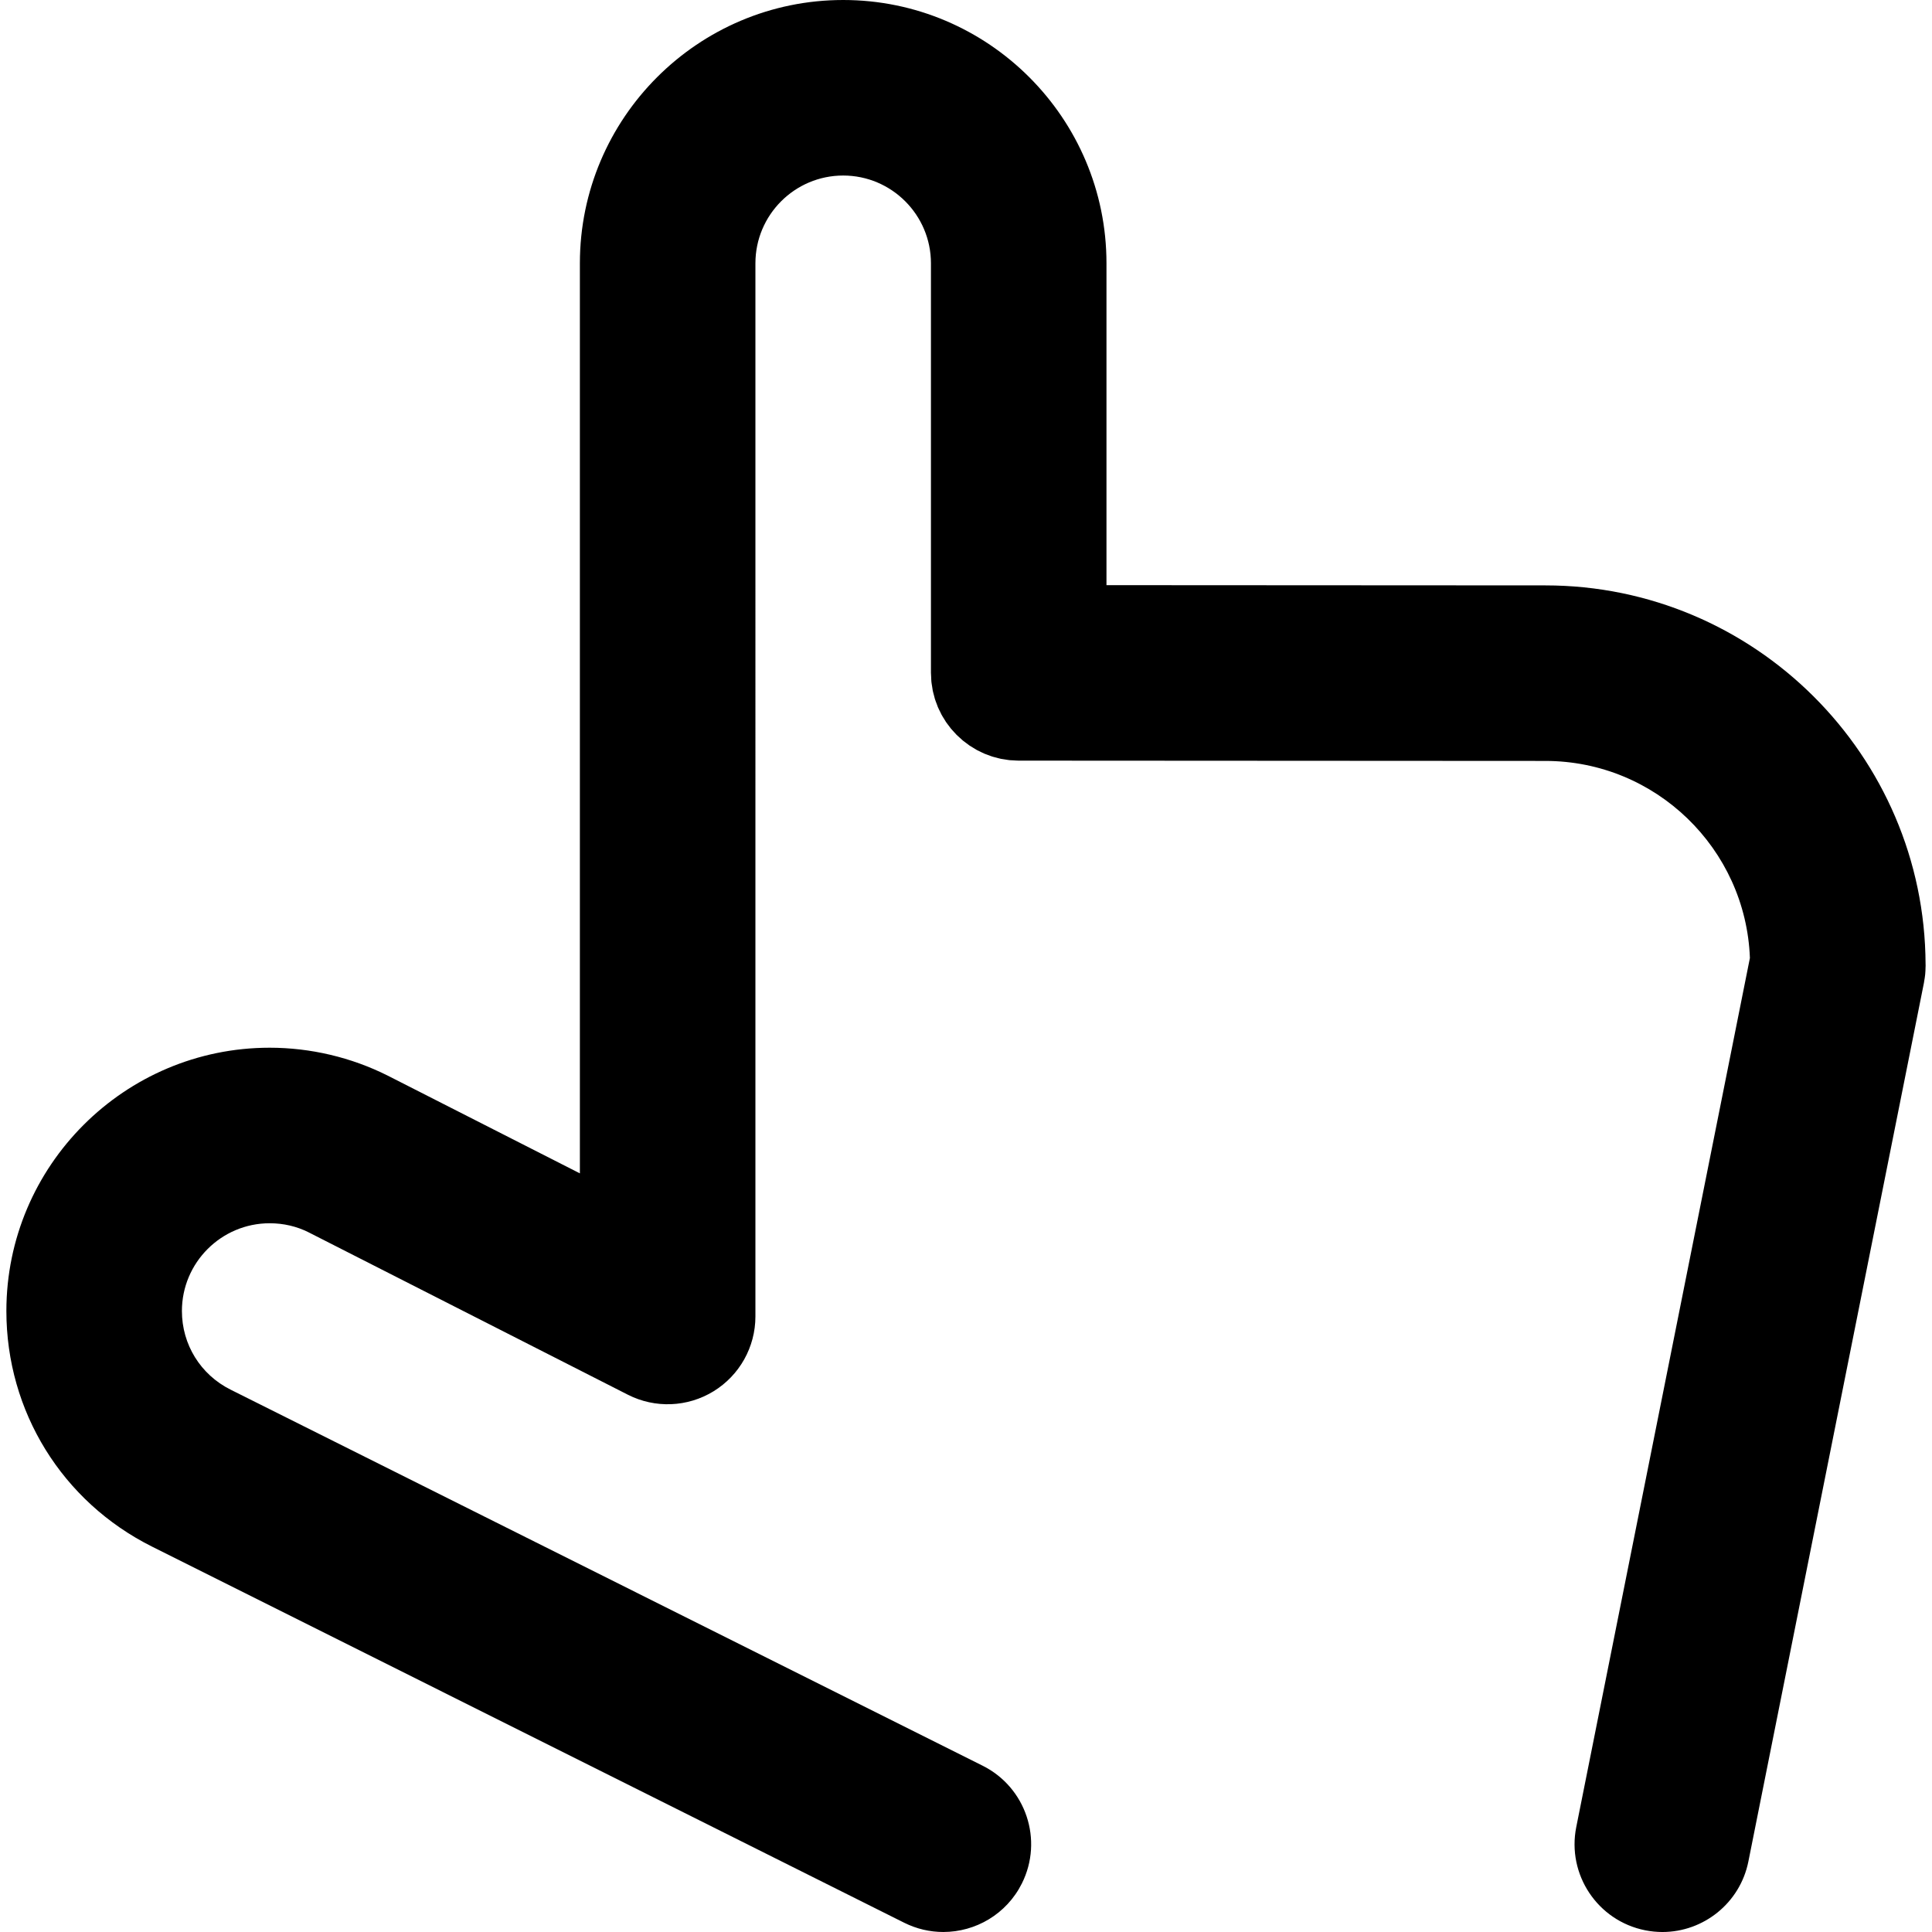 <?xml version="1.0" encoding="iso-8859-1"?>
<!-- Generator: Adobe Illustrator 19.0.0, SVG Export Plug-In . SVG Version: 6.00 Build 0)  -->
<svg version="1.1" id="Layer_1" xmlns="http://www.w3.org/2000/svg" xmlns:xlink="http://www.w3.org/1999/xlink" x="0px" y="0px"
	 viewBox="0 0 330.199 330.199" style="enable-background:new 0 0 330.199 330.199;" xml:space="preserve">
<path id="XMLID_22_" d="M329.097,165.266c0.001-0.073,0.011-0.143,0.011-0.216c0-0.005-0.001-0.01-0.001-0.015
	c0-0.081-0.005-0.162-0.006-0.243c-0.14-35.723-29.239-64.742-64.985-64.742l-75.008-0.041V45c0-24.813-20.187-45-45-45
	s-45,20.187-45,45v155.541l-32.879-16.724c-6.204-3.108-13.168-4.751-20.139-4.751c-24.813,0-45,20.187-45,45
	c0,17.157,9.536,32.584,24.889,40.264l128.546,64.281c2.154,1.077,4.442,1.587,6.697,1.587c5.502,0,10.8-3.039,13.428-8.294
	c3.705-7.41,0.702-16.42-6.707-20.125L39.399,237.499c-5.125-2.563-8.308-7.71-8.308-13.432c0-8.271,6.729-15,15-15
	c2.363,0,4.617,0.529,6.619,1.532l54.598,27.771c4.65,2.366,10.196,2.144,14.643-0.583c4.447-2.728,7.158-7.57,7.158-12.787V45
	c0-8.271,6.729-15,15-15s15,6.729,15,15v70c0,0.25,0.025,0.494,0.038,0.741c0.013,0.263,0.013,0.529,0.04,0.788
	c0.027,0.269,0.08,0.53,0.121,0.795c0.036,0.231,0.059,0.466,0.106,0.694c0.059,0.289,0.143,0.569,0.219,0.853
	c0.052,0.194,0.091,0.394,0.15,0.584c0.09,0.291,0.204,0.57,0.311,0.852c0.066,0.175,0.12,0.355,0.192,0.526
	c0.117,0.276,0.257,0.541,0.39,0.809c0.082,0.167,0.153,0.34,0.242,0.503c0.14,0.258,0.301,0.502,0.456,0.751
	c0.1,0.161,0.189,0.329,0.295,0.486c0.154,0.228,0.328,0.442,0.494,0.661c0.125,0.164,0.239,0.336,0.37,0.495
	c0.159,0.193,0.335,0.37,0.504,0.555c0.155,0.17,0.301,0.348,0.464,0.51c0.169,0.169,0.354,0.322,0.531,0.482
	c0.178,0.162,0.349,0.333,0.534,0.486c0.176,0.144,0.365,0.272,0.547,0.409c0.202,0.152,0.398,0.313,0.607,0.455
	c0.181,0.122,0.374,0.226,0.56,0.341c0.225,0.138,0.444,0.285,0.676,0.411c0.189,0.103,0.39,0.187,0.584,0.282
	c0.242,0.118,0.479,0.245,0.728,0.35c0.187,0.08,0.385,0.14,0.576,0.212c0.267,0.1,0.529,0.208,0.802,0.293
	c0.204,0.063,0.415,0.106,0.623,0.161c0.271,0.072,0.538,0.153,0.814,0.21c0.225,0.046,0.458,0.069,0.686,0.105
	c0.267,0.042,0.531,0.095,0.804,0.123c0.236,0.024,0.479,0.024,0.719,0.037c0.27,0.014,0.537,0.041,0.81,0.041l90.008,0.05
	c18.857,0,34.271,14.993,34.967,33.683l-29.676,148.524c-1.623,8.124,3.647,16.025,11.771,17.648
	c0.992,0.198,1.98,0.294,2.955,0.294c7.004,0,13.268-4.933,14.693-12.064l29.974-150.017c0.007-0.033,0.013-0.066,0.02-0.099
	l0.006-0.03c0.02-0.097,0.025-0.194,0.043-0.291c0.069-0.386,0.134-0.773,0.173-1.169
	C329.076,166.105,329.091,165.685,329.097,165.266z"/>
<g>
</g>
<g>
</g>
<g>
</g>
<g>
</g>
<g>
</g>
<g>
</g>
<g>
</g>
<g>
</g>
<g>
</g>
<g>
</g>
<g>
</g>
<g>
</g>
<g>
</g>
<g>
</g>
<g>
</g>
</svg>
